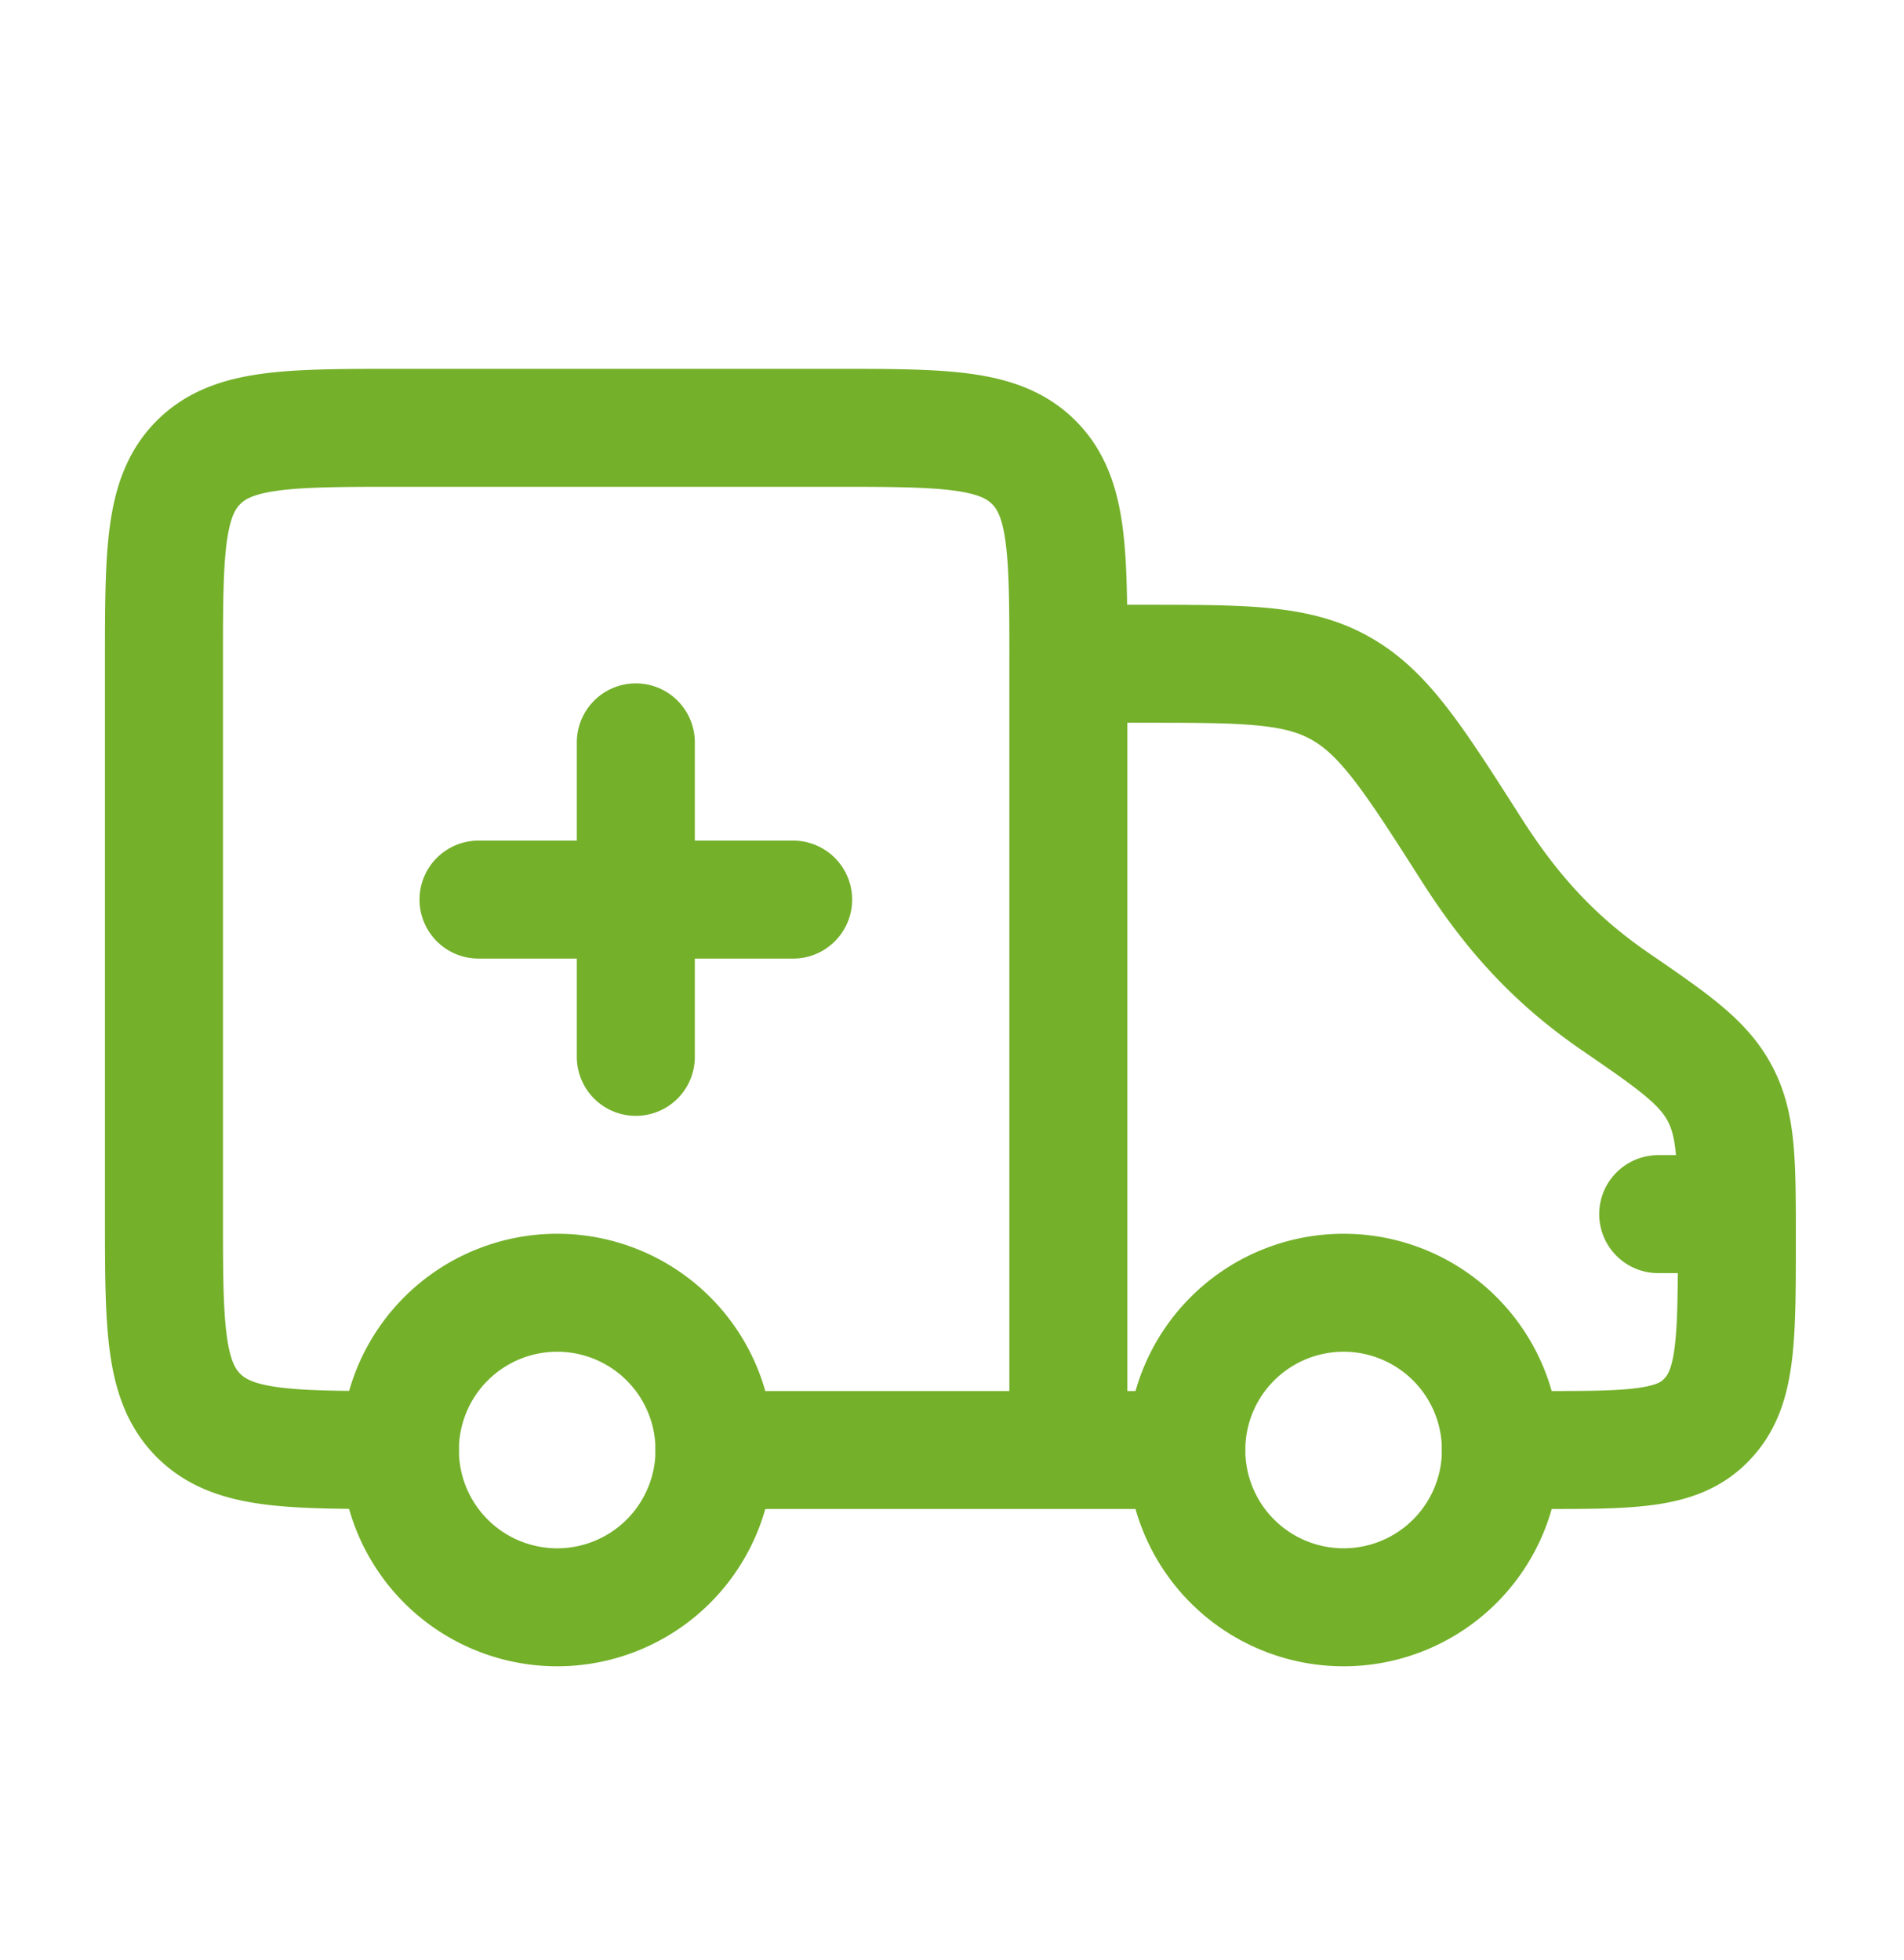 <svg xmlns="http://www.w3.org/2000/svg" width="34" height="35" fill="none"><path stroke="#74B02A" stroke-linecap="round" stroke-linejoin="round" stroke-width="2.107" d="M15.567 25.898h5.617m-2.106-14.043h1.324c1.84 0 2.76 0 3.54.441.781.442 1.301 1.257 2.341 2.888.73 1.144 1.496 1.974 2.572 2.713 1.084.743 1.6 1.107 1.886 1.69.274.559.274 1.22.274 2.544 0 1.744 0 2.617-.49 3.171a1.64 1.64 0 0 1-.065.07c-.516.526-1.328.526-2.952.526h-.706M7.14 25.898c-1.985 0-2.978 0-3.595-.617s-.617-1.61-.617-3.596v-9.83c0-1.987 0-2.98.617-3.597s1.61-.617 3.596-.617h7.724c1.986 0 2.979 0 3.596.617s.617 1.61.617 3.597v14.043h-6.32M31.015 21.685h-1.404M11.354 13.259v5.617m2.809-2.809H8.545"/><path stroke="#74B02A" stroke-width="2.107" d="M23.993 28.707a2.809 2.809 0 1 0 0-5.618 2.809 2.809 0 0 0 0 5.618ZM9.95 28.707a2.809 2.809 0 1 0 0-5.618 2.809 2.809 0 0 0 0 5.618Z"/></svg>